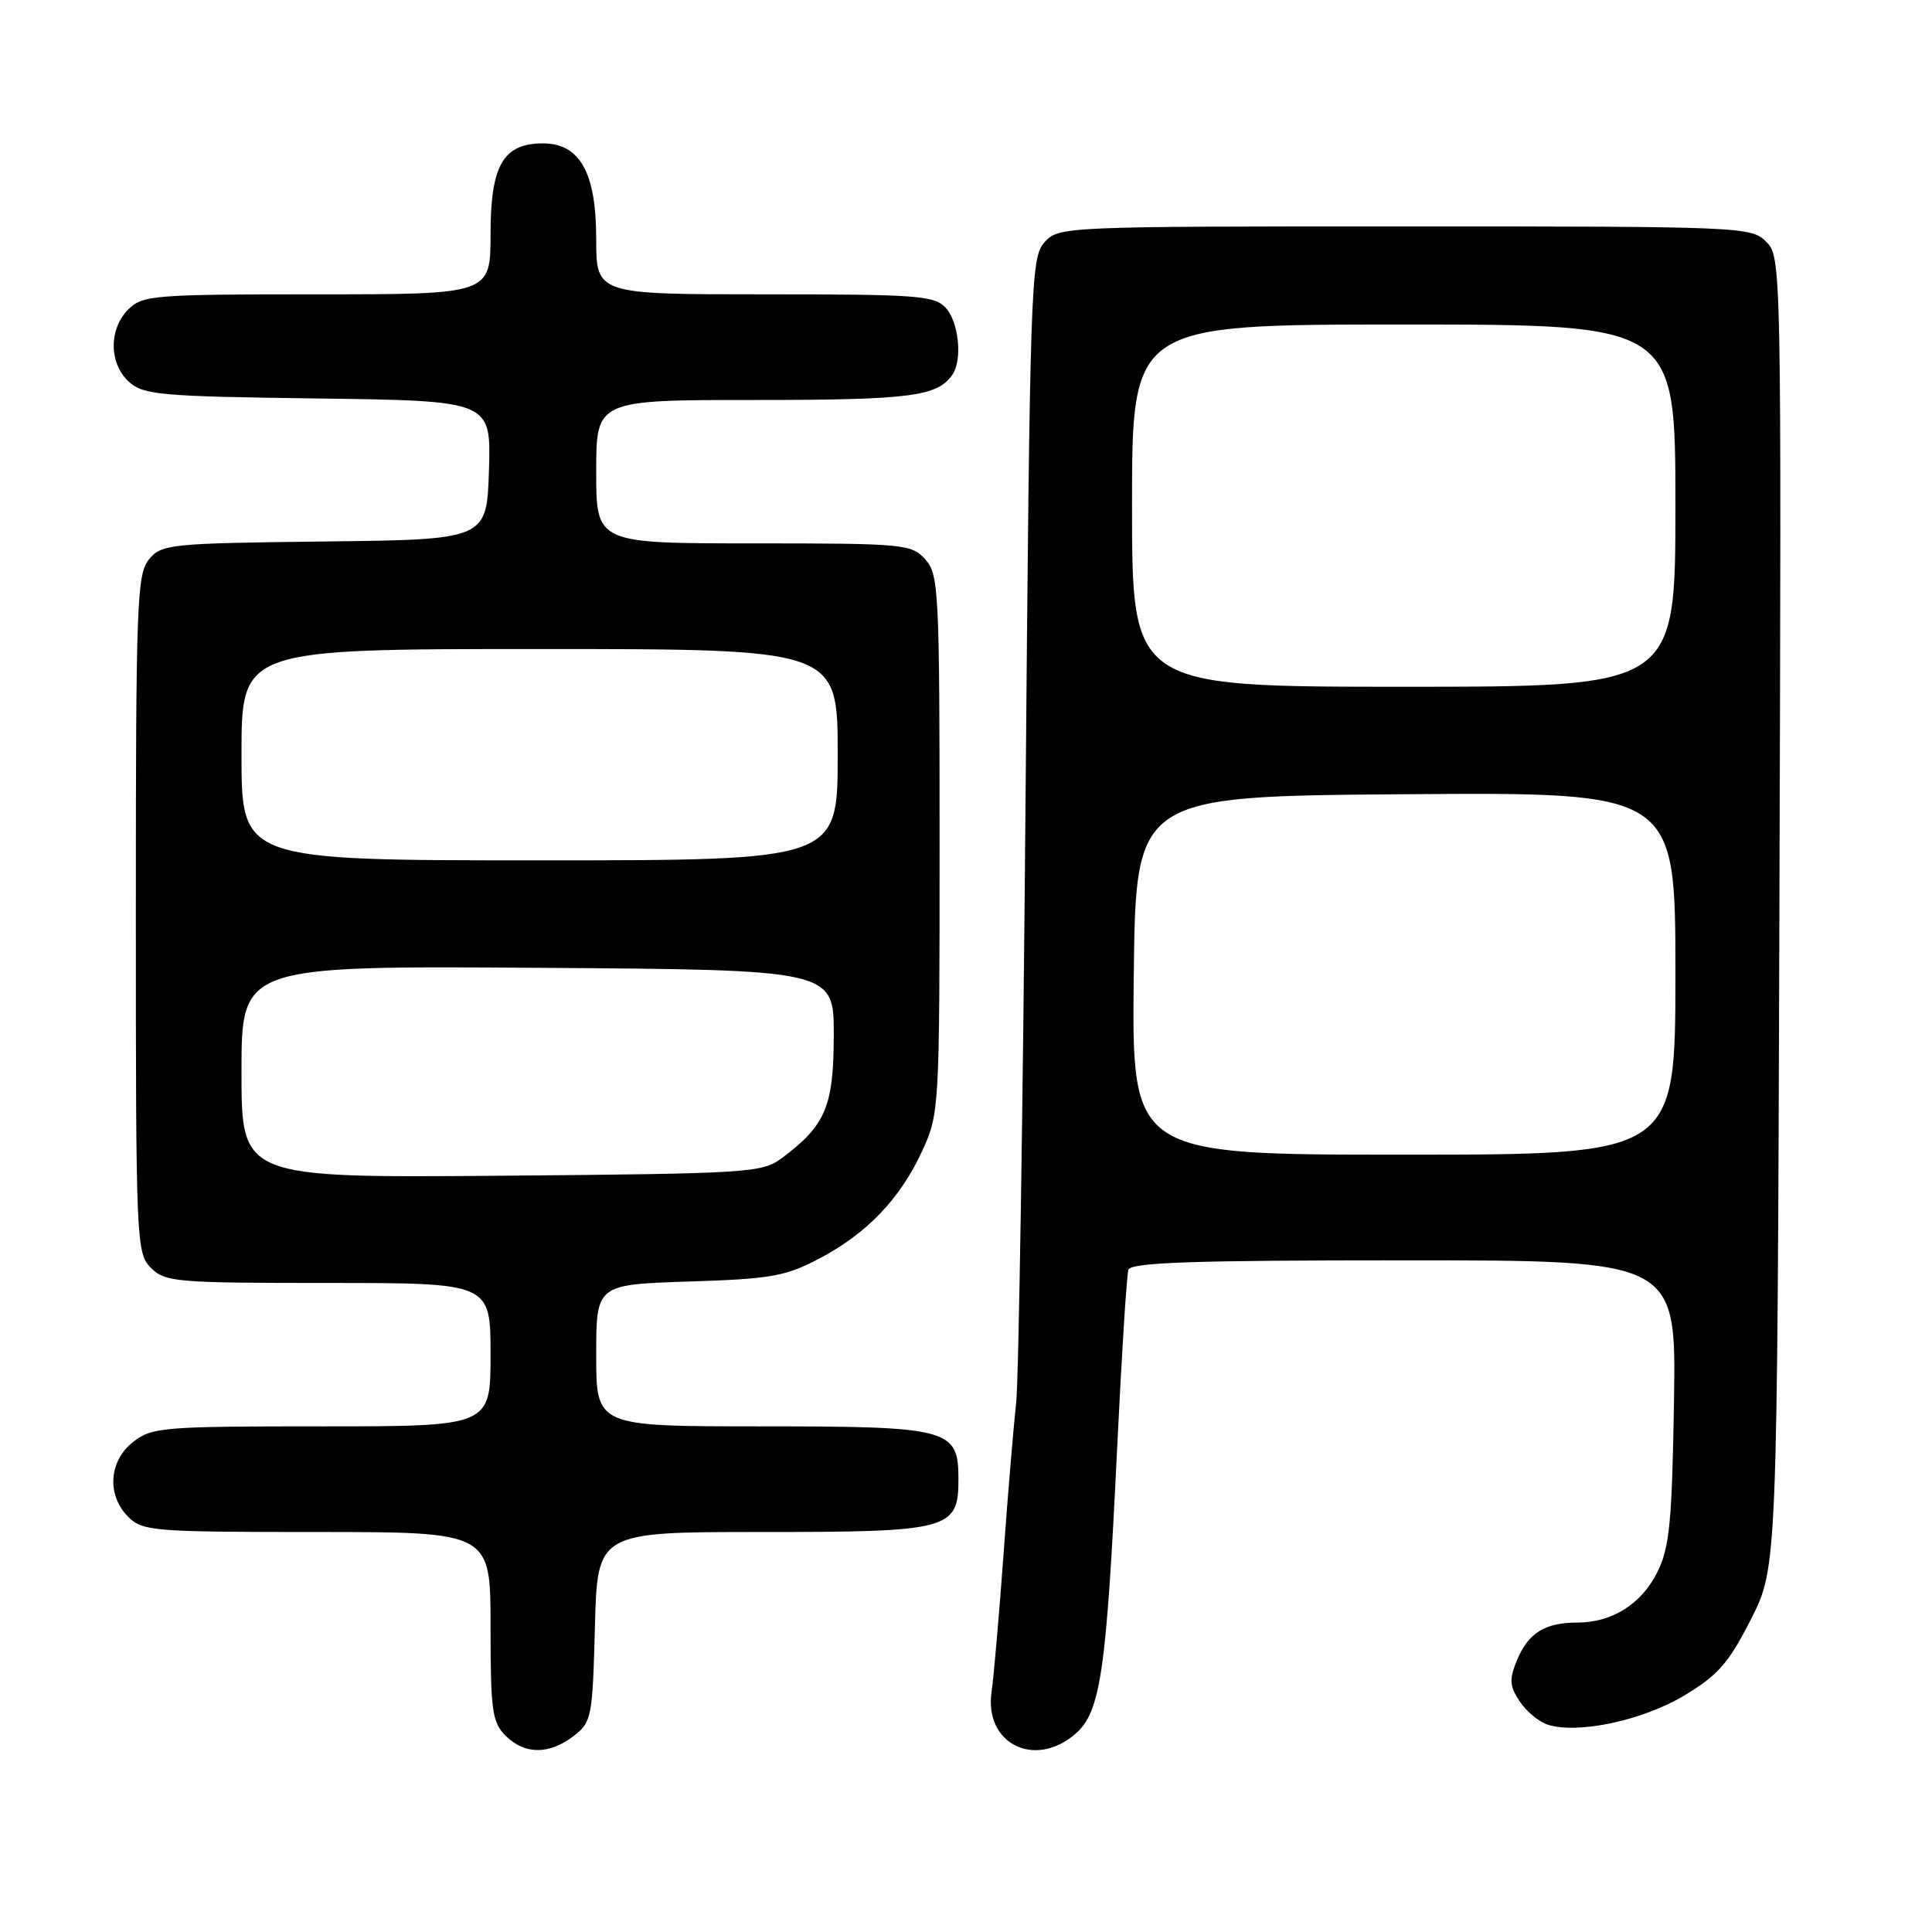 <?xml version="1.0" encoding="UTF-8" standalone="no"?>
<!DOCTYPE svg PUBLIC "-//W3C//DTD SVG 1.1//EN" "http://www.w3.org/Graphics/SVG/1.1/DTD/svg11.dtd" >
<svg xmlns="http://www.w3.org/2000/svg" xmlns:xlink="http://www.w3.org/1999/xlink" version="1.1" viewBox="0 0 256 256">
 <g >
 <path fill="currentColor"
d=" M 76.00 230.04 C 78.40 228.20 78.51 227.59 78.83 215.56 C 79.16 203.00 79.16 203.00 100.86 203.00 C 125.83 203.00 127.00 202.69 127.00 196.00 C 127.00 189.31 125.84 189.00 100.78 189.00 C 79.00 189.00 79.00 189.00 79.00 179.60 C 79.00 170.21 79.00 170.21 91.25 169.81 C 102.10 169.47 104.07 169.12 108.50 166.80 C 114.85 163.47 119.28 158.85 122.20 152.50 C 124.46 147.58 124.50 146.94 124.50 111.86 C 124.50 78.21 124.39 76.10 122.60 74.11 C 120.77 72.09 119.77 72.00 99.85 72.00 C 79.00 72.00 79.00 72.00 79.00 62.50 C 79.00 53.00 79.00 53.00 100.07 53.00 C 120.65 53.00 124.28 52.53 126.23 49.60 C 127.54 47.64 127.04 42.71 125.35 40.83 C 123.84 39.16 121.72 39.00 101.35 39.00 C 79.00 39.00 79.00 39.00 79.00 31.63 C 79.00 22.87 76.84 19.00 71.93 19.00 C 66.68 19.00 65.00 21.91 65.00 31.00 C 65.00 39.00 65.00 39.00 42.00 39.00 C 20.33 39.00 18.88 39.12 17.00 41.00 C 14.39 43.61 14.43 48.18 17.10 50.60 C 19.02 52.33 21.24 52.53 42.14 52.80 C 65.07 53.11 65.07 53.11 64.79 62.30 C 64.50 71.50 64.50 71.50 43.00 71.75 C 22.50 71.99 21.42 72.10 19.75 74.11 C 18.14 76.05 18.00 79.83 18.00 121.11 C 18.00 164.67 18.06 166.06 20.00 168.00 C 21.88 169.88 23.33 170.00 43.50 170.00 C 65.00 170.00 65.00 170.00 65.00 179.50 C 65.00 189.00 65.00 189.00 42.63 189.00 C 21.52 189.00 20.12 189.12 17.63 191.07 C 14.41 193.61 14.12 198.12 17.00 201.00 C 18.88 202.88 20.33 203.00 42.00 203.00 C 65.00 203.00 65.00 203.00 65.00 215.50 C 65.00 226.67 65.21 228.21 67.00 230.00 C 69.51 232.51 72.77 232.52 76.00 230.04 Z  M 142.49 229.75 C 145.83 226.86 146.60 221.63 148.02 192.00 C 148.62 179.62 149.29 168.94 149.52 168.25 C 149.84 167.28 158.04 167.00 186.03 167.00 C 222.12 167.00 222.12 167.00 221.81 185.75 C 221.55 201.70 221.22 205.07 219.62 208.29 C 217.50 212.55 213.62 215.00 208.98 215.00 C 204.72 215.00 202.50 216.38 201.02 219.96 C 199.96 222.51 200.01 223.37 201.35 225.42 C 202.23 226.75 203.91 228.15 205.08 228.53 C 209.09 229.80 217.62 227.98 223.13 224.69 C 227.63 222.00 229.04 220.39 231.99 214.60 C 235.50 207.70 235.50 207.70 235.78 120.88 C 236.05 34.82 236.04 34.04 234.03 32.03 C 232.05 30.05 230.87 30.00 186.15 30.00 C 140.83 30.00 140.29 30.02 138.40 32.10 C 136.58 34.12 136.47 37.30 135.88 107.35 C 135.54 147.58 134.98 182.97 134.64 186.00 C 134.30 189.03 133.54 198.03 132.97 206.00 C 132.39 213.97 131.68 222.15 131.39 224.17 C 130.38 231.04 137.10 234.41 142.49 229.75 Z  M 32.00 142.03 C 32.00 127.98 32.00 127.98 71.25 128.24 C 110.50 128.50 110.50 128.50 110.48 137.21 C 110.45 146.64 109.40 149.11 103.62 153.44 C 100.97 155.41 99.40 155.51 66.43 155.79 C 32.00 156.07 32.00 156.07 32.00 142.03 Z  M 32.00 100.00 C 32.00 86.00 32.00 86.00 71.50 86.00 C 111.00 86.00 111.00 86.00 111.00 100.00 C 111.00 114.00 111.00 114.00 71.50 114.00 C 32.00 114.00 32.00 114.00 32.00 100.00 Z  M 150.23 129.25 C 150.50 105.50 150.50 105.50 186.25 105.24 C 222.00 104.97 222.00 104.97 222.00 128.99 C 222.00 153.00 222.00 153.00 185.98 153.00 C 149.96 153.00 149.96 153.00 150.23 129.25 Z  M 150.00 67.00 C 150.00 43.00 150.00 43.00 186.00 43.00 C 222.00 43.00 222.00 43.00 222.00 67.00 C 222.00 91.00 222.00 91.00 186.00 91.00 C 150.00 91.00 150.00 91.00 150.00 67.00 Z "/>
</g>
</svg>